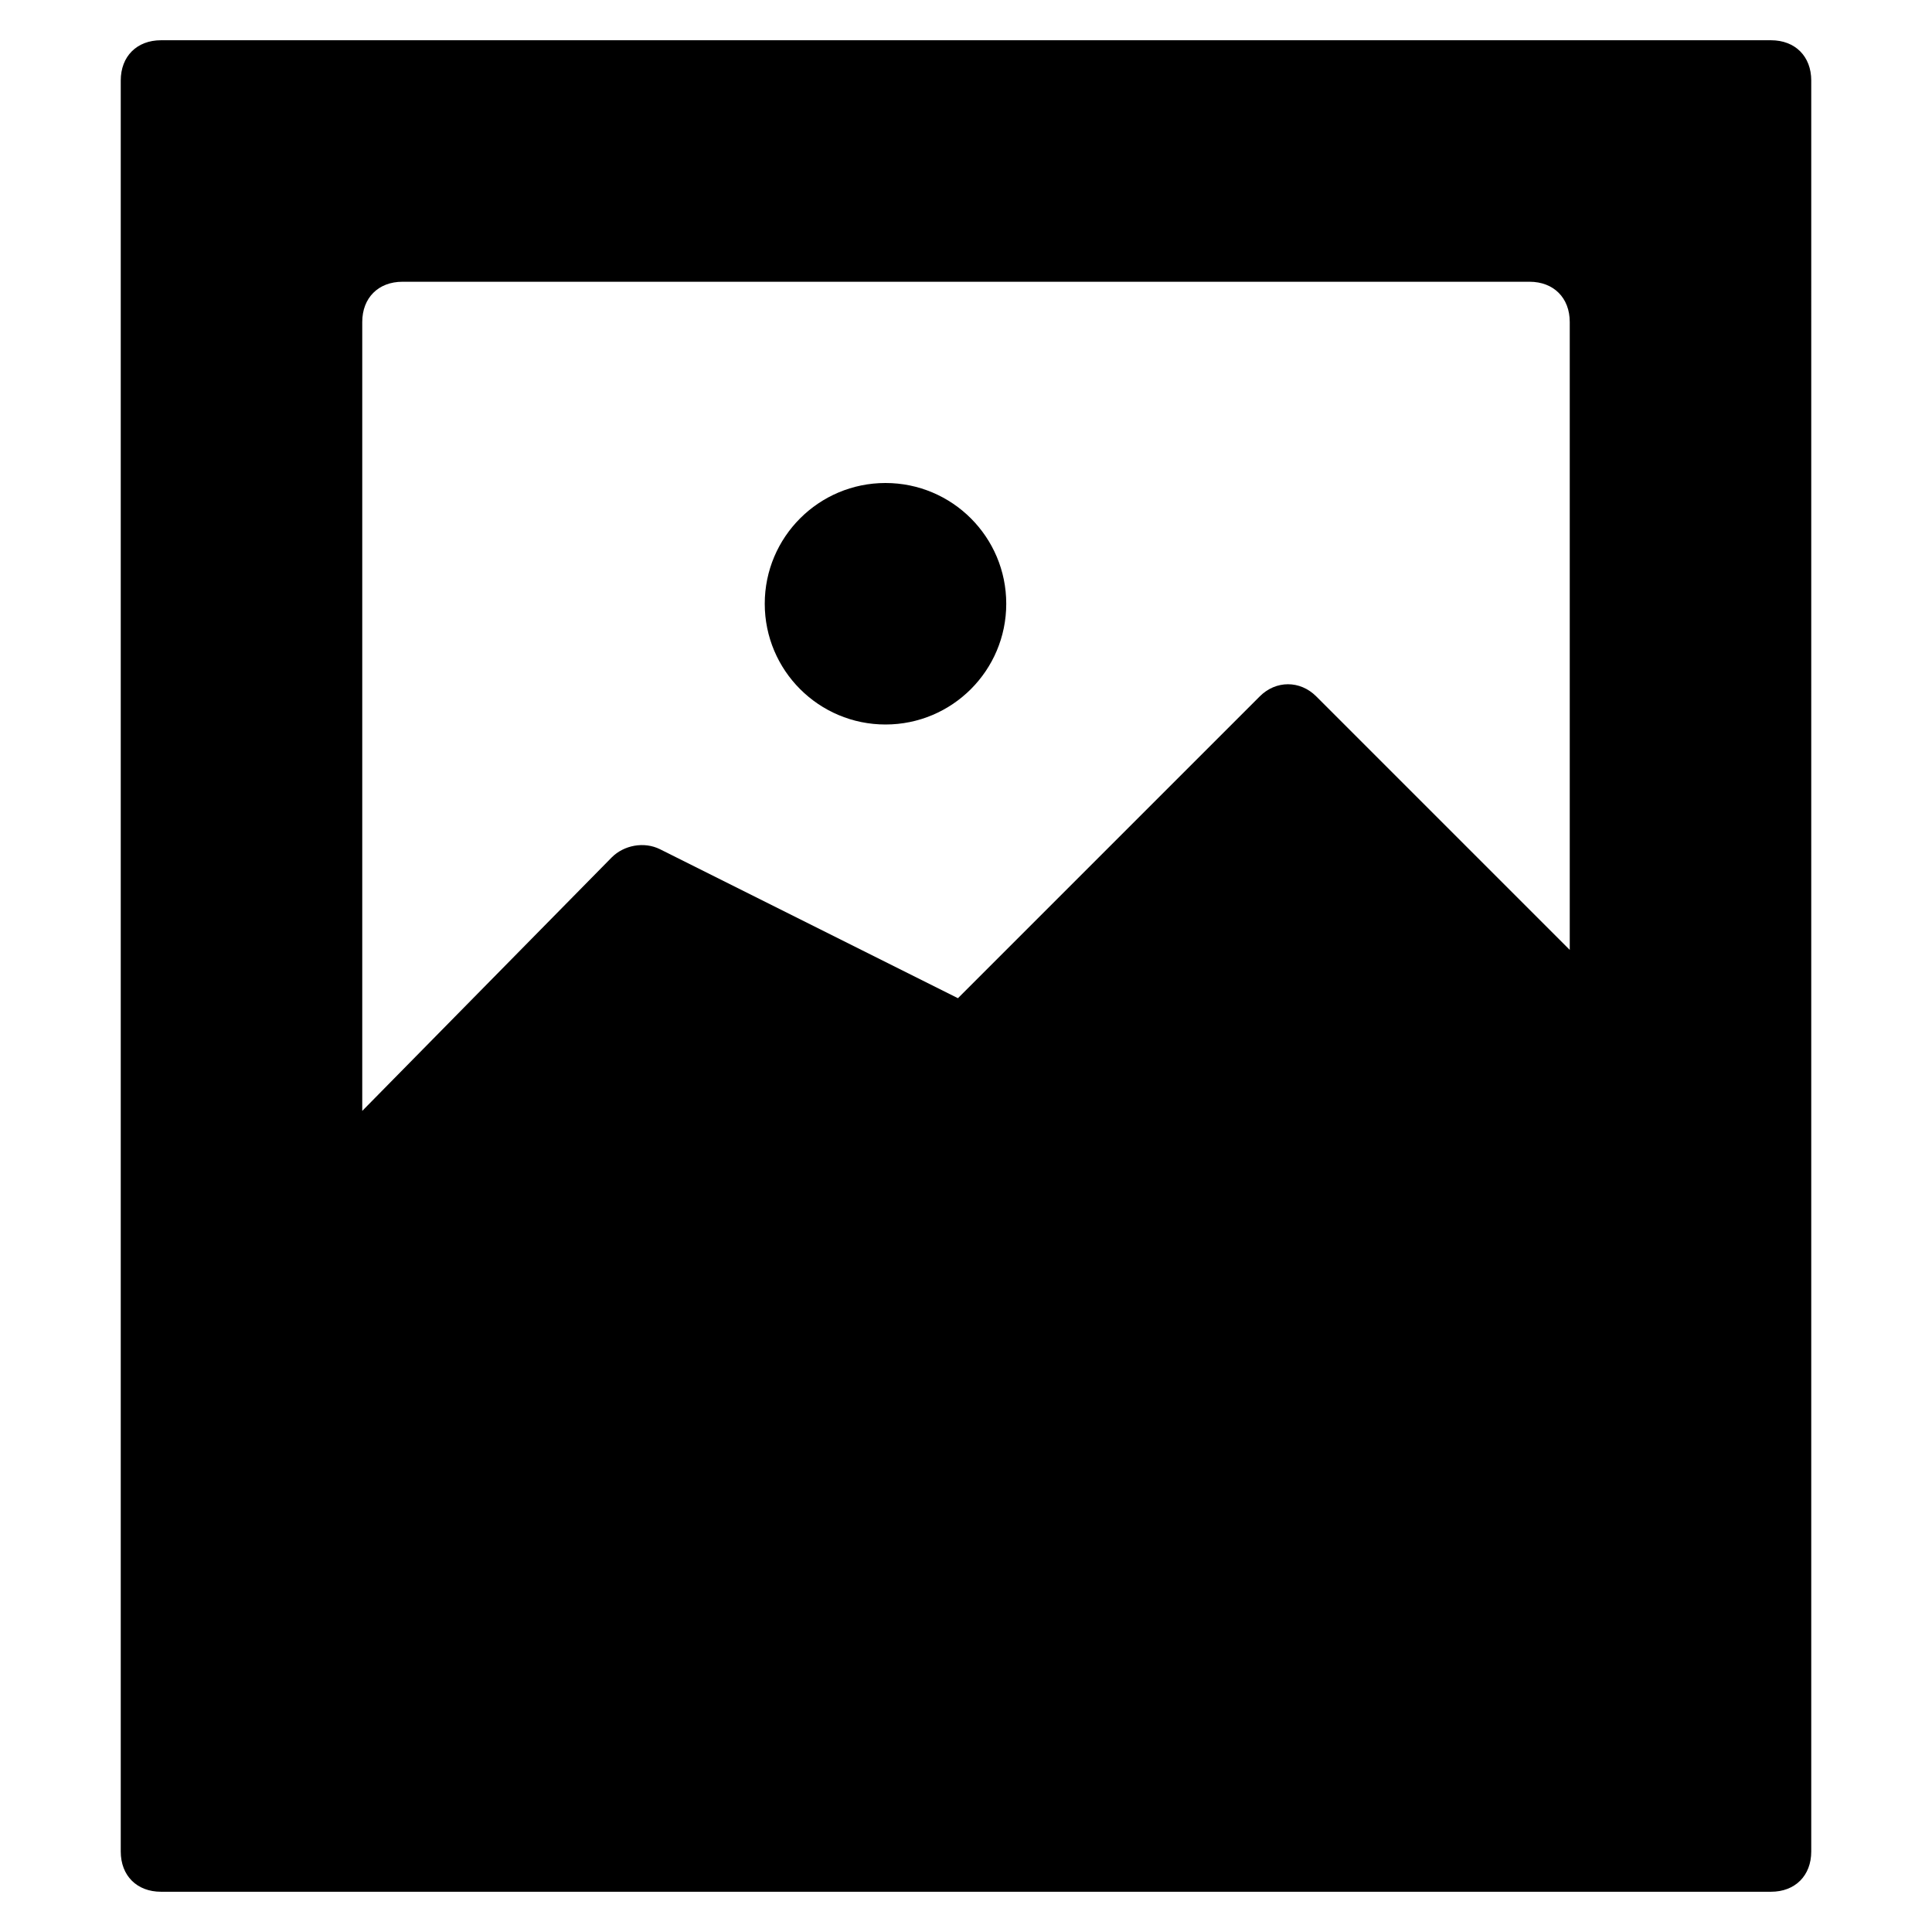 <?xml version="1.0" encoding="utf-8"?>
<!-- Generator: Adobe Illustrator 19.1.0, SVG Export Plug-In . SVG Version: 6.00 Build 0)  -->
<!DOCTYPE svg PUBLIC "-//W3C//DTD SVG 1.1//EN" "http://www.w3.org/Graphics/SVG/1.1/DTD/svg11.dtd">
<svg version="1.1" id="Layer_1" xmlns="http://www.w3.org/2000/svg" xmlns:xlink="http://www.w3.org/1999/xlink" x="0px" y="0px"
	 width="48px" height="48px" viewBox="0 0 48 48" enable-background="new 0 0 48 48" xml:space="preserve">
<path d="M44,1H4C3.4,1,3,1.4,3,2v44c0,0.6,0.4,1,1,1h40c0.6,0,1-0.4,1-1V2C45,1.4,44.6,1,44,1z M10,7h28c0.6,0,1,0.4,1,1v15.6
	l-6.3-6.3c-0.4-0.4-1-0.4-1.4,0l-7.5,7.5l-7.4-3.7c-0.4-0.2-0.9-0.1-1.2,0.2L9,27.6V8C9,7.4,9.4,7,10,7z"/>
<circle cx="22" cy="15" r="3"/>
</svg>
